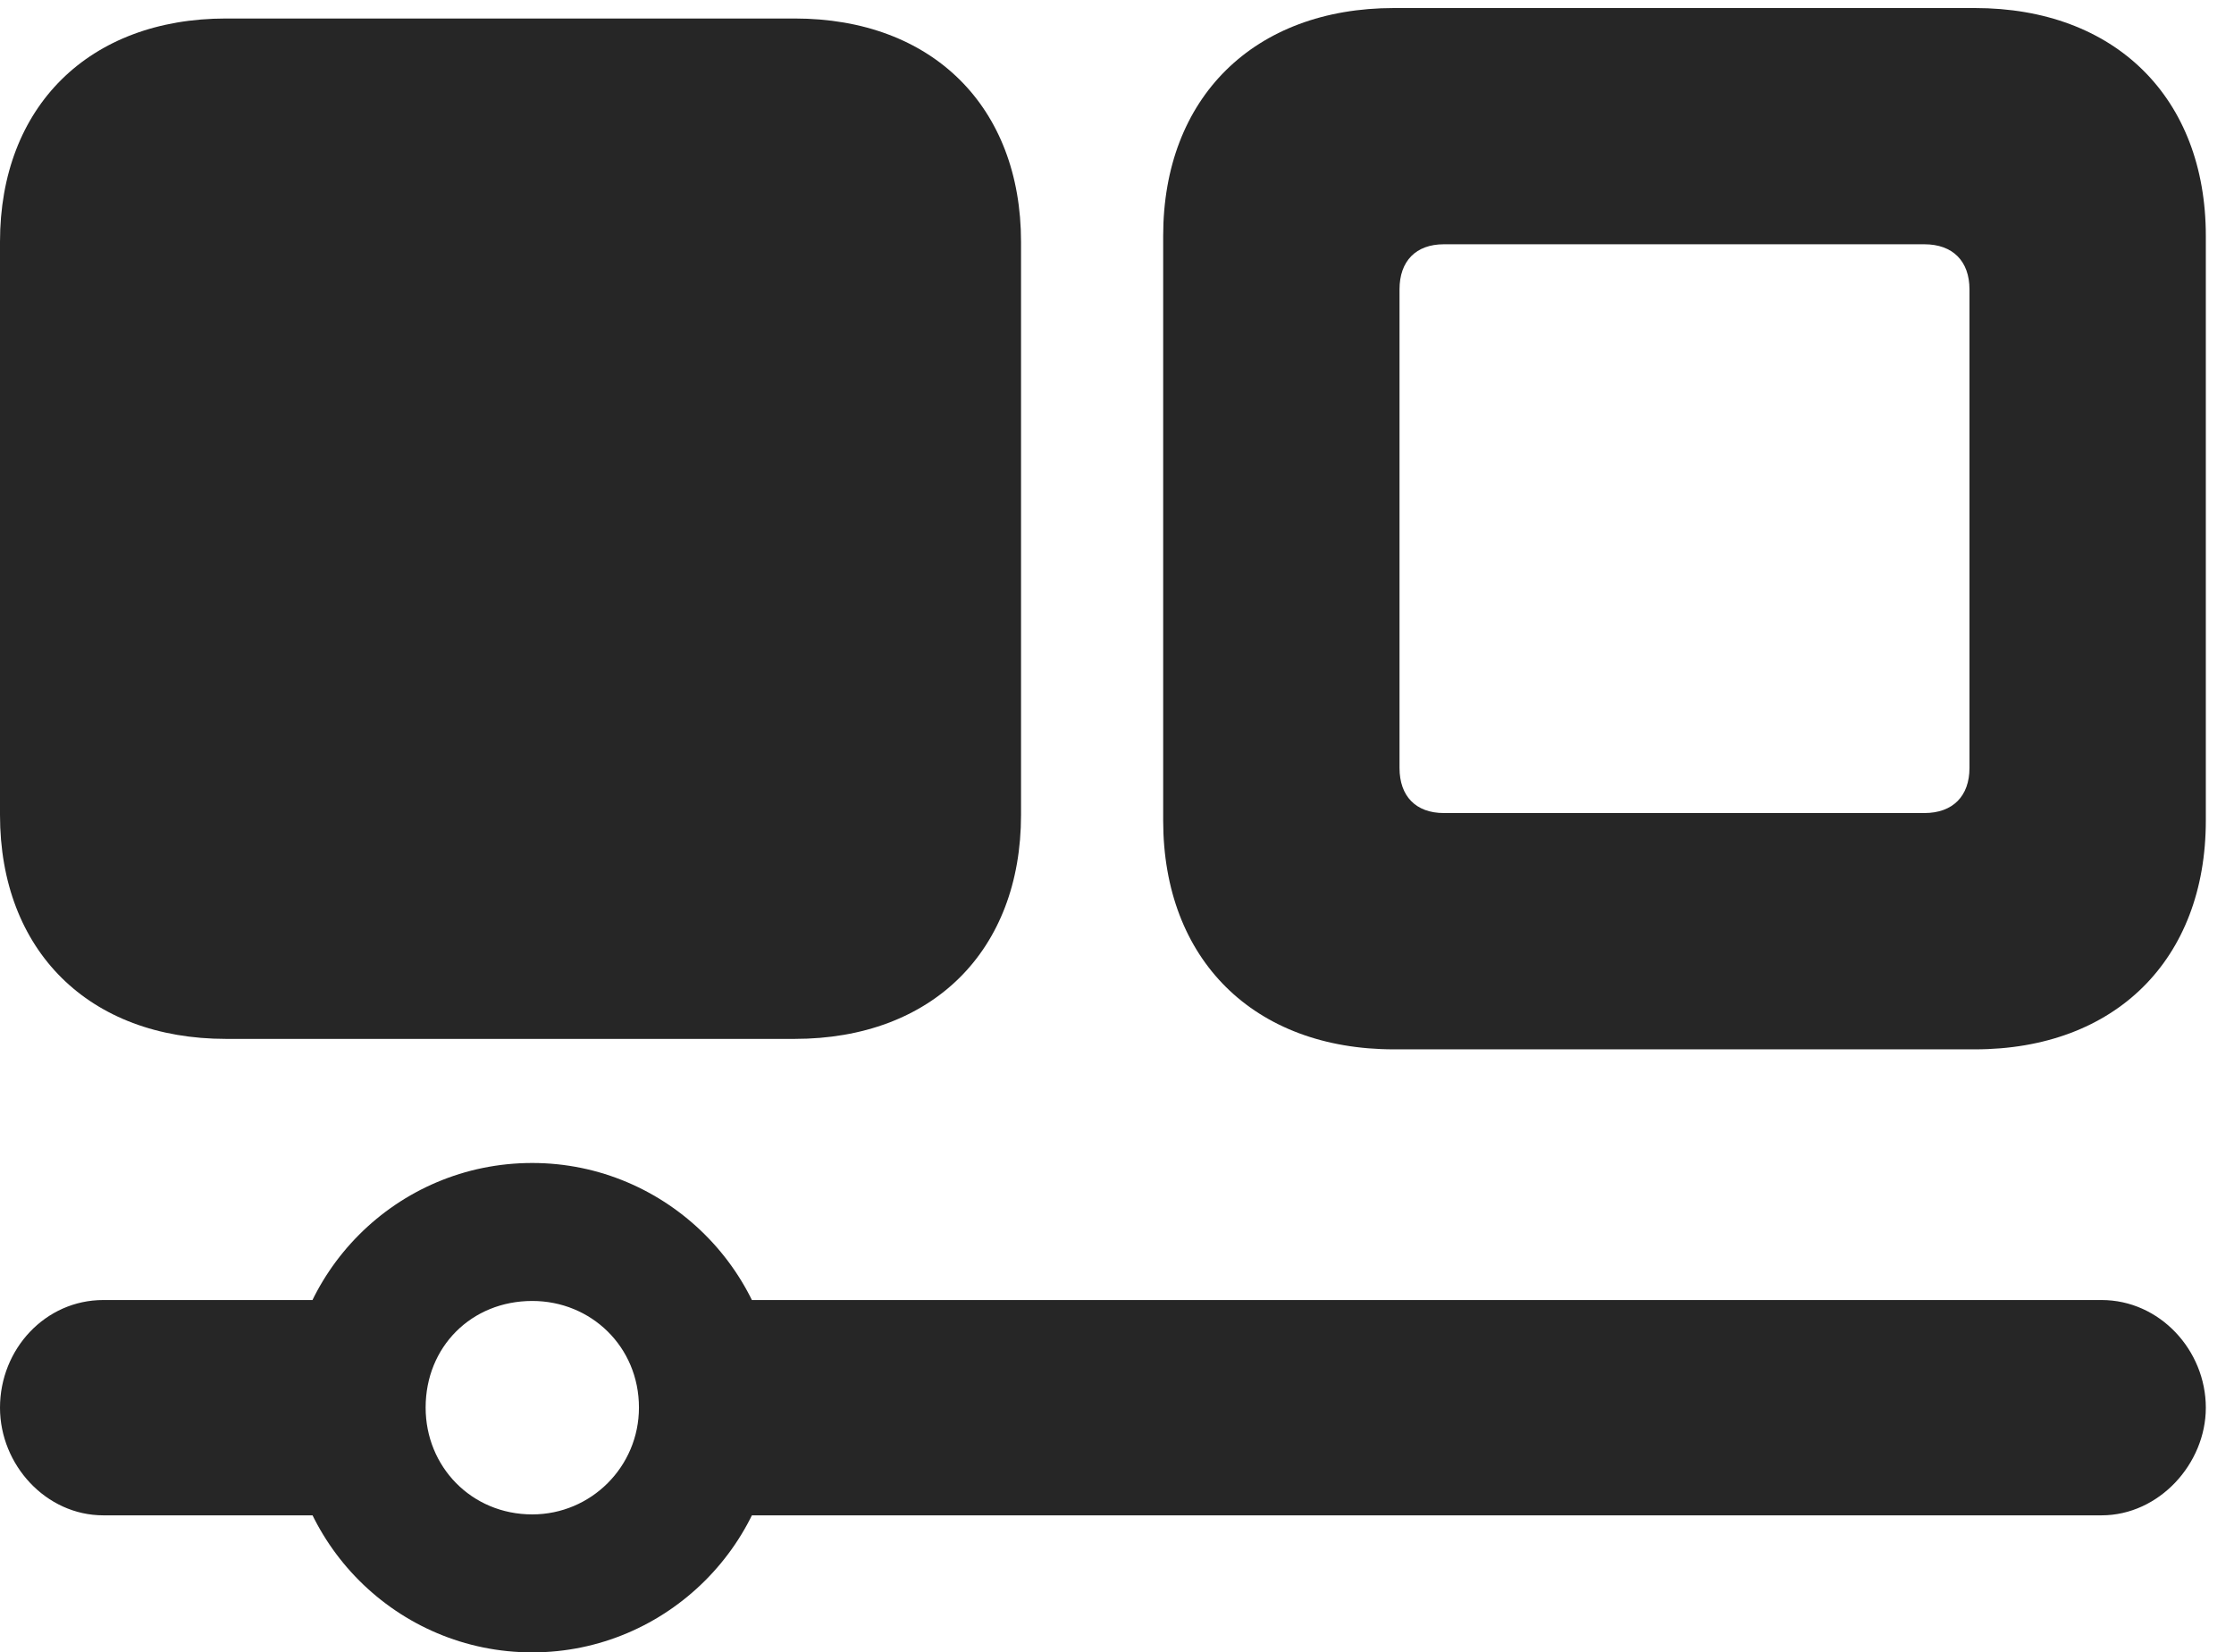 <?xml version="1.0" encoding="UTF-8"?>
<!--Generator: Apple Native CoreSVG 326-->
<!DOCTYPE svg PUBLIC "-//W3C//DTD SVG 1.1//EN" "http://www.w3.org/Graphics/SVG/1.1/DTD/svg11.dtd">
<svg version="1.1" xmlns="http://www.w3.org/2000/svg" xmlns:xlink="http://www.w3.org/1999/xlink"
       viewBox="0 0 28.621 21.173">
       <g>
              <rect height="21.173" opacity="0" width="28.621" x="0" y="0" />
              <path d="M17.86 13.446L25.3 13.446C27.1 13.446 28.26 12.296 28.26 10.513L28.26 3.023C28.26 1.253 27.1 0.103 25.3 0.103L17.86 0.103C16.063 0.103 14.902 1.253 14.902 3.023L14.902 10.513C14.902 12.296 16.063 13.446 17.86 13.446ZM18.498 10.418C18.139 10.418 17.93 10.202 17.93 9.84L17.93 3.708C17.93 3.346 18.139 3.13 18.498 3.13L24.654 3.13C25.018 3.13 25.232 3.346 25.232 3.708L25.232 9.84C25.232 10.202 25.018 10.418 24.654 10.418Z"
                     fill="currentColor" fill-opacity="0.85" />
              <path d="M2.896 13.312L10.18 13.312C11.946 13.312 13.081 12.181 13.081 10.442L13.081 3.099C13.081 1.368 11.946 0.237 10.18 0.237L2.896 0.237C1.141 0.237 0 1.365 0 3.099L0 10.442C0 12.183 1.141 13.312 2.896 13.312ZM1.324 16.658C0.581 16.658 0 17.286 0 18.038C0 18.769 0.588 19.417 1.324 19.417L4.814 19.417L4.814 16.658ZM6.819 21.173C8.541 21.173 9.954 19.768 9.954 18.038C9.954 16.307 8.541 14.902 6.819 14.902C5.083 14.902 3.685 16.307 3.685 18.038C3.685 19.768 5.09 21.173 6.819 21.173ZM6.819 19.405C6.04 19.405 5.453 18.793 5.453 18.036C5.453 17.257 6.04 16.67 6.819 16.67C7.573 16.67 8.186 17.257 8.186 18.036C8.186 18.793 7.573 19.405 6.819 19.405ZM8.827 16.658L8.827 19.417L26.924 19.417C27.662 19.417 28.26 18.754 28.26 18.038C28.26 17.301 27.669 16.658 26.924 16.658Z"
                     fill="currentColor" fill-opacity="0.85" />
       </g>
</svg>